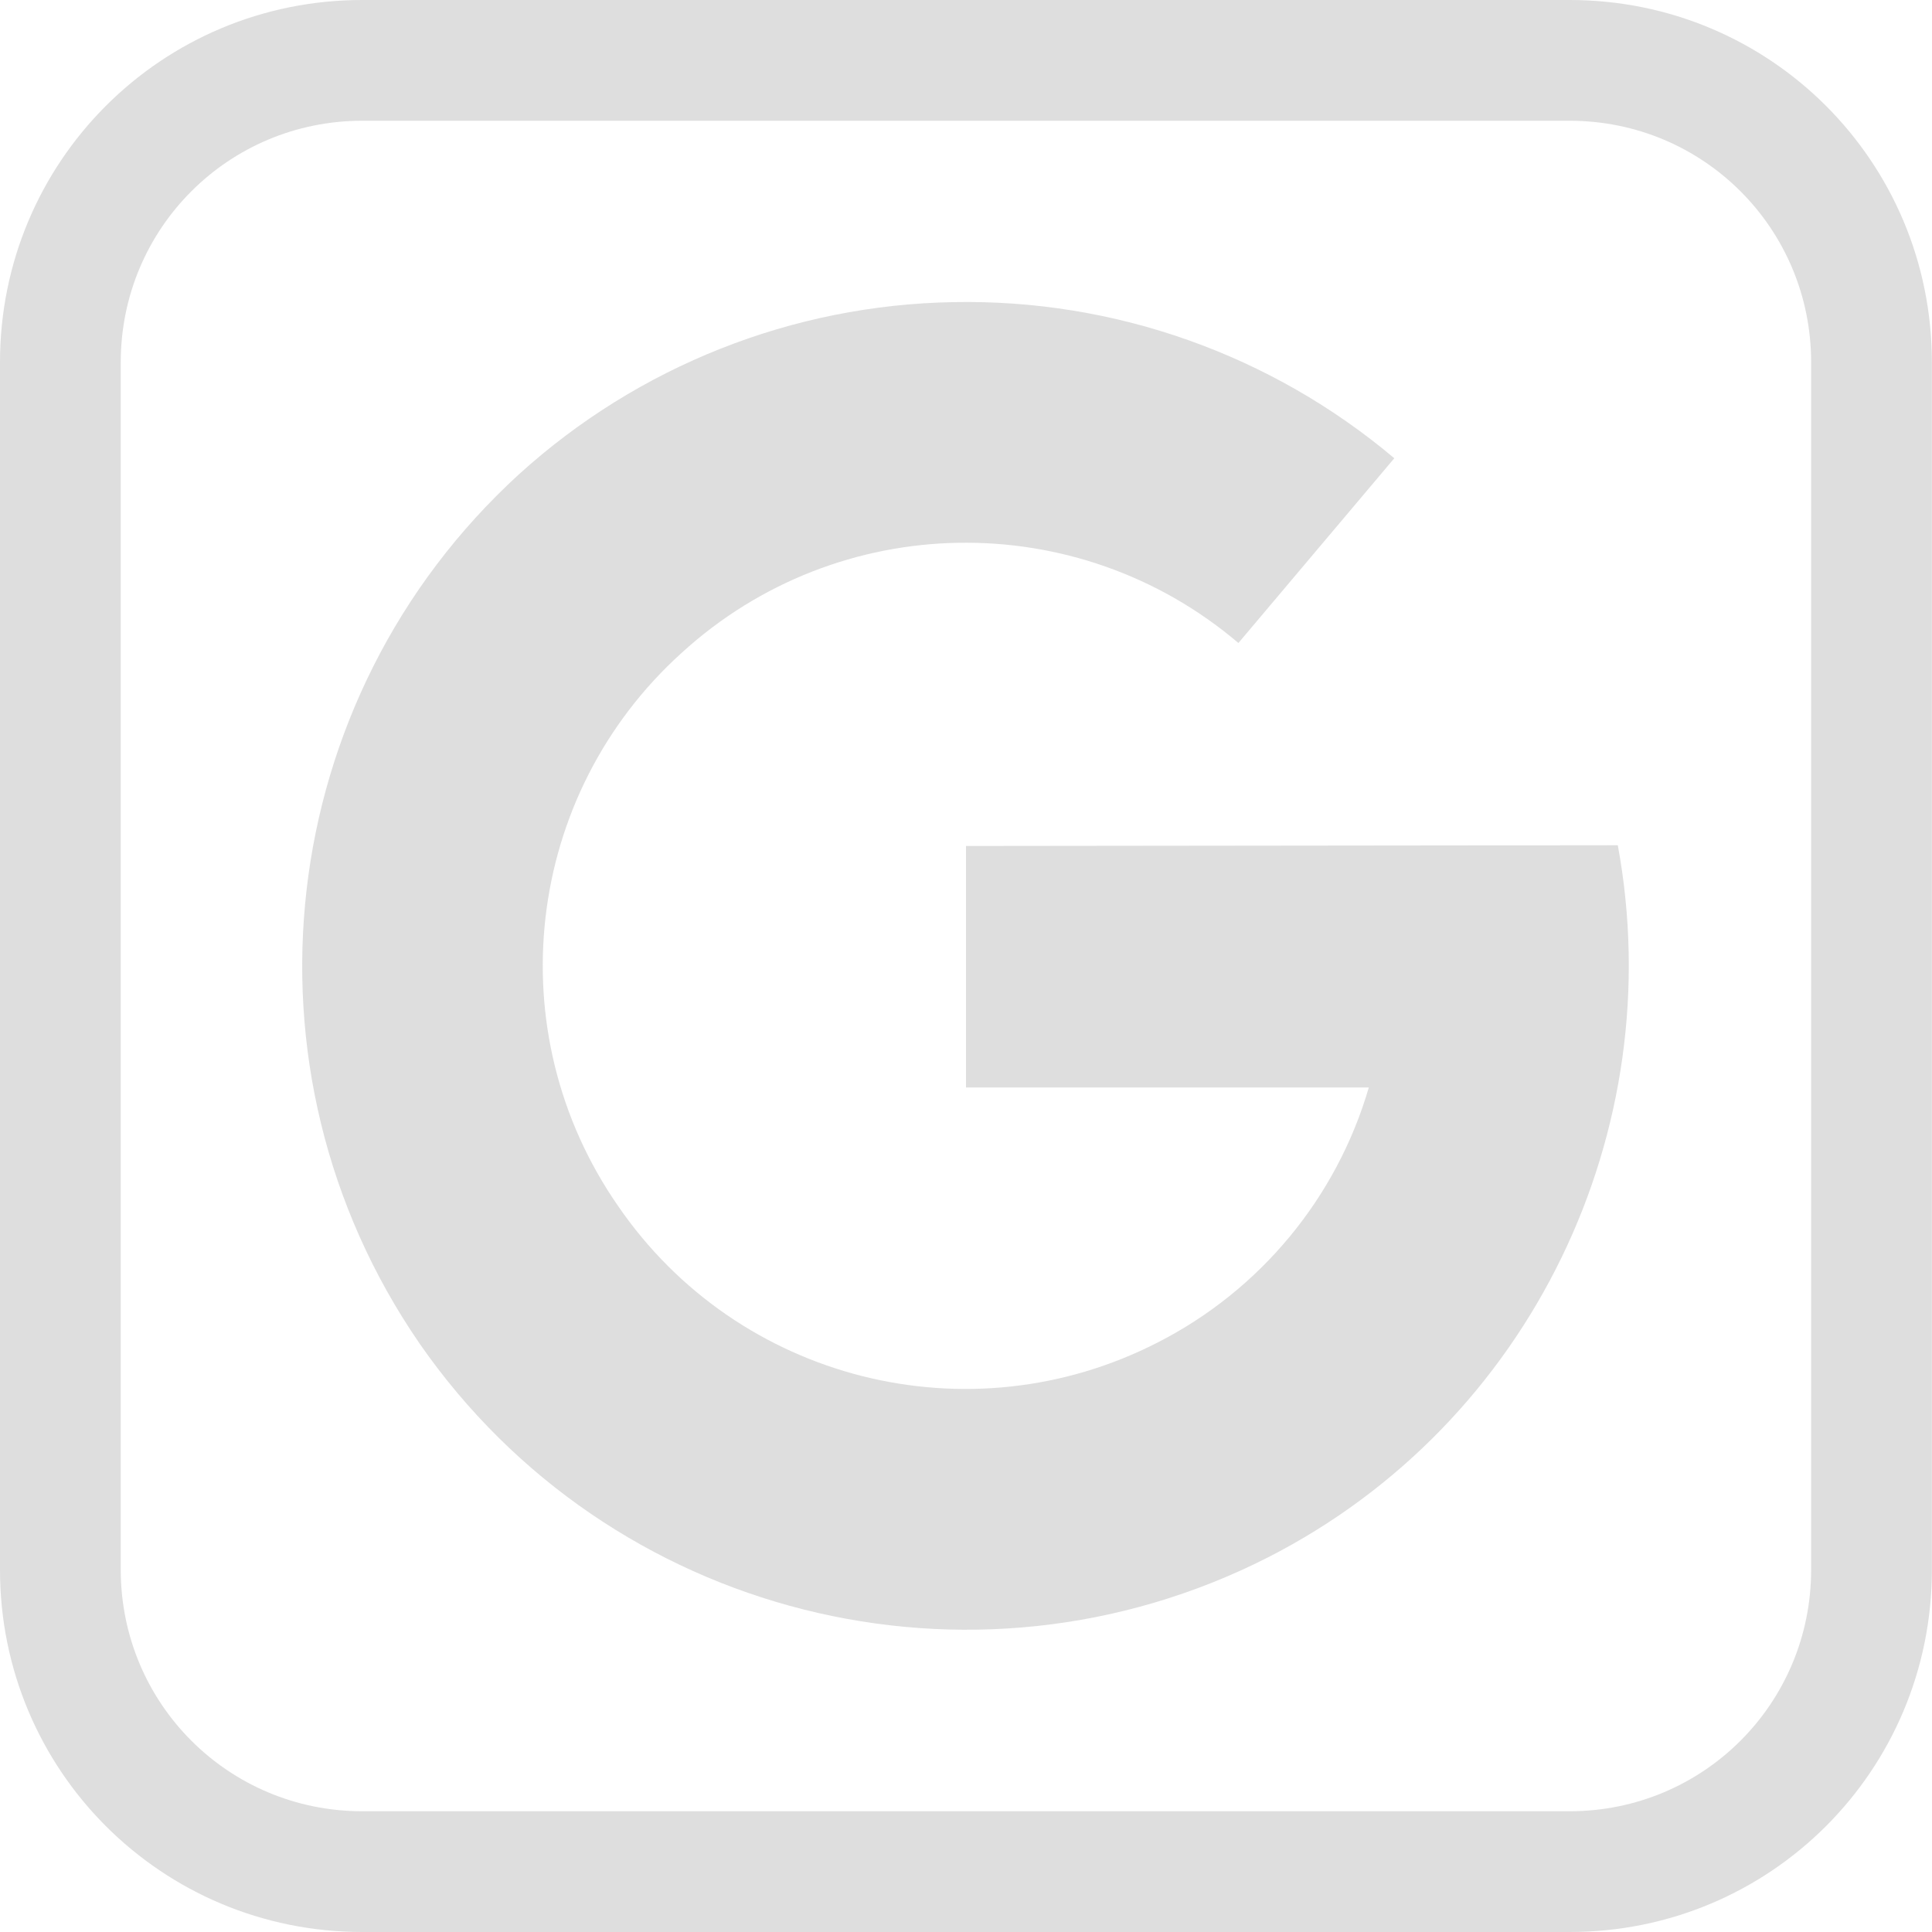 <svg width="16" height="16" version="1.1" xmlns="http://www.w3.org/2000/svg">
 <defs>
  <style id="current-color-scheme" type="text/css"/>
 </defs>
 <path d="m7.898 2.502c1.333-0.026 2.63 0.434 3.649 1.293l-1.291 1.53c-1.338-1.137-3.313-1.103-4.61 0.081-1.304 1.177-1.529 3.14-0.527 4.582 0.993 1.448 2.908 1.931 4.47 1.129 0.848-0.433 1.48-1.197 1.747-2.111h-3.336v-2l5.398-6e-3c0.434 2.355-0.709 4.781-2.898 5.898-2.455 1.248-5.455 0.492-7.025-1.771-1.562-2.269-1.21-5.343 0.825-7.201 0.987-0.895 2.265-1.401 3.597-1.424z" color="#dedede" fill="currentColor"/>
 <path class="ColorScheme-Text" d="m3 0c-1.662 0-3 1.338-3 3v10c0 1.662 1.338 3 3 3h9.999c1.662 0 3-1.338 3-3v-10c0-1.662-1.338-3-3-3zm0 1h9.999c1.108 0 2 0.892 2 2v10c0 1.108-0.892 2-2 2h-9.999c-1.108 0-2-0.892-2-2v-10c0-1.108 0.892-2 2-2z" color="#dedede" fill="currentColor"/>
</svg>
